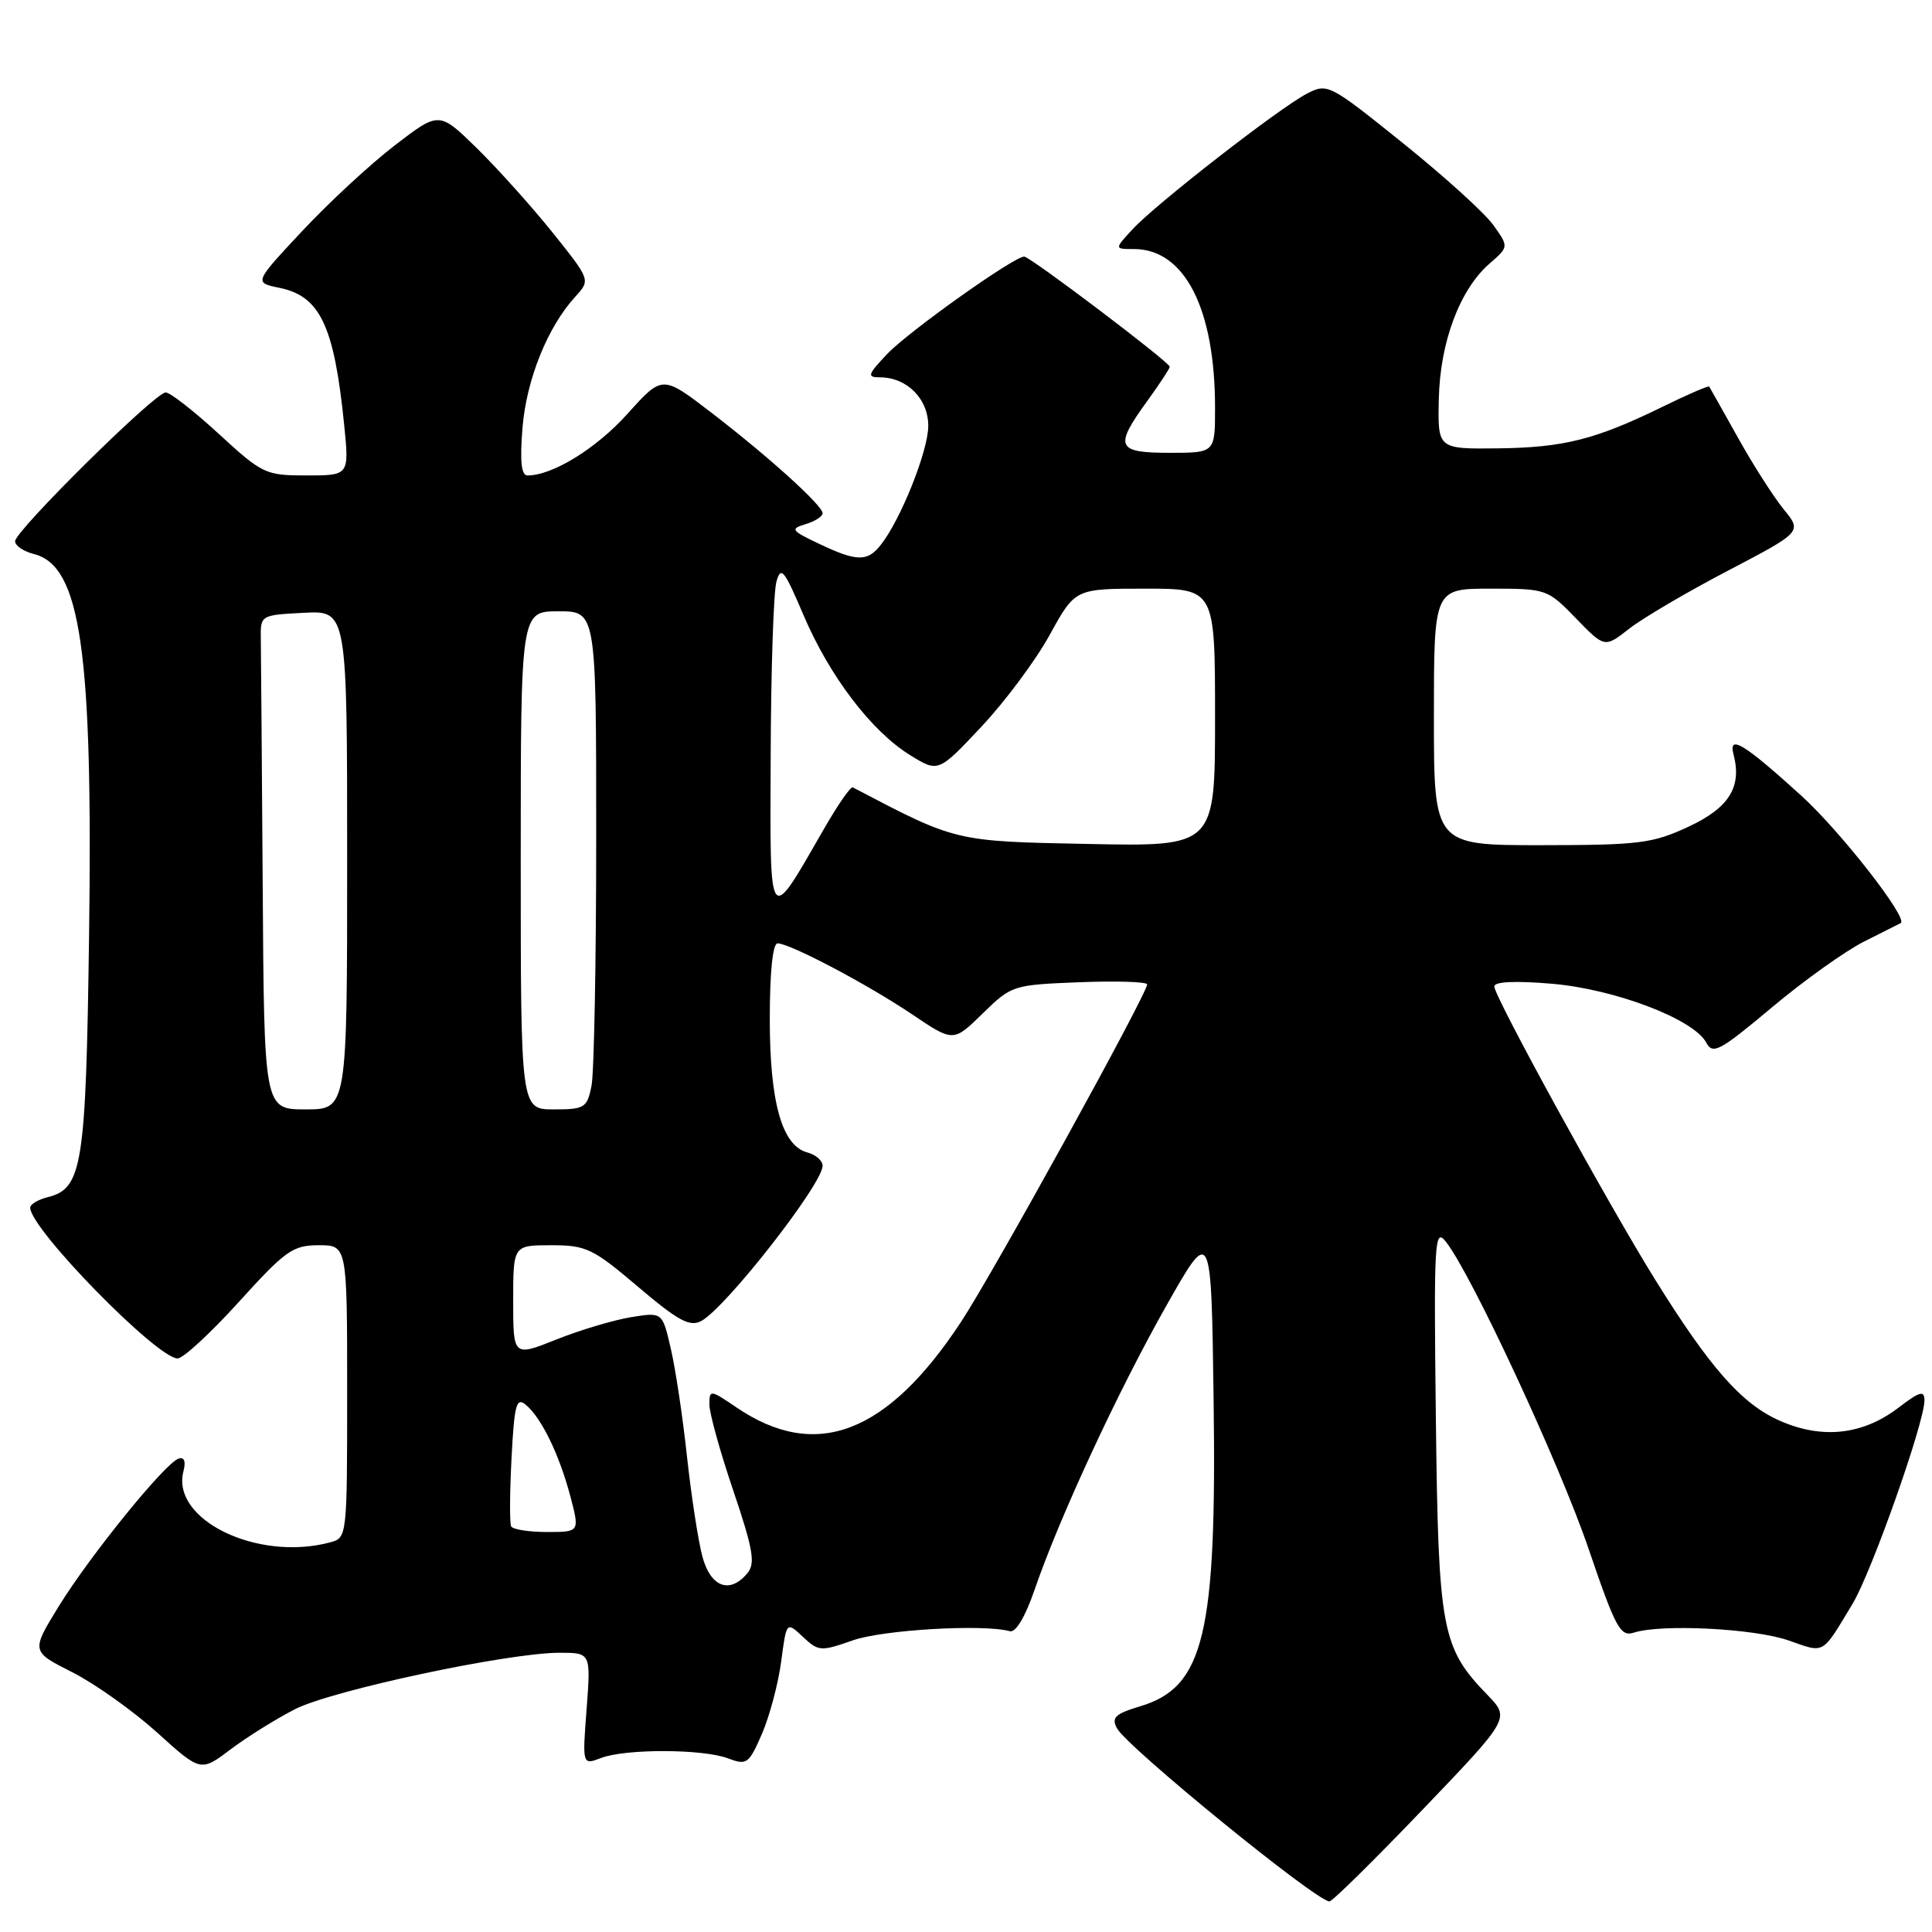 <?xml version="1.0" encoding="UTF-8" standalone="no"?>
<!DOCTYPE svg PUBLIC "-//W3C//DTD SVG 1.1//EN" "http://www.w3.org/Graphics/SVG/1.1/DTD/svg11.dtd" >
<svg xmlns="http://www.w3.org/2000/svg" xmlns:xlink="http://www.w3.org/1999/xlink" version="1.1" viewBox="0 0 256 256">
 <g >
 <path fill="currentColor"
d=" M 188.45 239.84 C 200.09 227.69 200.09 227.69 197.10 224.59 C 191.01 218.31 190.59 216.05 190.26 188.00 C 189.98 164.47 190.08 162.65 191.56 164.50 C 194.90 168.67 206.67 193.98 210.50 205.24 C 214.08 215.75 214.71 216.91 216.50 216.33 C 220.15 215.16 232.43 215.78 236.97 217.36 C 241.87 219.07 241.34 219.37 245.48 212.50 C 247.99 208.34 255.00 188.50 255.00 185.57 C 255.00 184.19 254.39 184.36 251.54 186.54 C 246.80 190.15 241.44 190.73 235.82 188.25 C 230.78 186.02 226.61 181.29 219.28 169.50 C 213.03 159.44 198.00 132.05 198.00 130.71 C 198.00 130.07 200.76 129.94 205.62 130.35 C 213.98 131.06 224.41 135.03 226.08 138.14 C 226.95 139.78 227.85 139.30 234.78 133.49 C 239.02 129.93 244.53 126.00 247.00 124.76 C 249.47 123.52 251.66 122.42 251.85 122.32 C 252.93 121.75 243.88 110.15 238.65 105.40 C 231.02 98.48 228.99 97.26 229.71 100.00 C 230.83 104.29 229.10 107.05 223.72 109.55 C 218.97 111.76 217.23 111.98 204.25 111.99 C 190.00 112.00 190.00 112.00 190.00 95.00 C 190.00 78.00 190.00 78.00 197.50 78.00 C 204.91 78.00 205.05 78.05 208.81 81.92 C 212.62 85.85 212.62 85.85 215.86 83.32 C 217.64 81.92 223.52 78.46 228.94 75.63 C 238.79 70.47 238.79 70.47 236.35 67.49 C 235.01 65.84 232.28 61.58 230.29 58.00 C 228.29 54.42 226.58 51.38 226.48 51.23 C 226.37 51.08 223.64 52.26 220.40 53.85 C 211.43 58.24 207.26 59.30 198.51 59.41 C 190.50 59.50 190.50 59.50 190.65 52.88 C 190.81 45.34 193.43 38.35 197.38 34.92 C 199.93 32.70 199.93 32.70 197.87 29.82 C 196.75 28.24 191.35 23.35 185.89 18.96 C 176.14 11.12 175.90 11.00 173.17 12.41 C 169.53 14.30 153.18 27.01 150.08 30.37 C 147.65 33.00 147.65 33.00 150.25 33.00 C 156.97 33.00 161.00 40.88 161.00 54.05 C 161.00 60.00 161.00 60.00 155.00 60.00 C 147.94 60.00 147.60 59.23 152.00 53.16 C 153.65 50.88 155.00 48.83 155.00 48.60 C 155.00 48.00 136.50 34.00 135.71 34.00 C 134.34 34.00 120.40 43.92 117.56 46.90 C 114.96 49.65 114.85 50.00 116.59 50.00 C 120.17 50.00 123.00 52.84 123.00 56.43 C 123.00 59.74 119.33 68.92 116.67 72.25 C 114.92 74.46 113.49 74.42 108.50 72.04 C 104.81 70.29 104.68 70.08 106.75 69.45 C 107.99 69.08 109.00 68.43 109.00 68.01 C 109.00 66.97 101.77 60.44 94.13 54.58 C 87.76 49.70 87.76 49.70 83.13 54.85 C 79.01 59.43 73.22 63.00 69.90 63.00 C 69.07 63.00 68.88 61.13 69.23 56.72 C 69.75 50.30 72.55 43.33 76.24 39.30 C 78.25 37.10 78.25 37.10 73.21 30.80 C 70.43 27.34 65.91 22.31 63.17 19.62 C 58.18 14.75 58.18 14.75 52.30 19.27 C 49.07 21.75 43.55 26.86 40.04 30.62 C 33.65 37.45 33.65 37.45 37.03 38.14 C 42.42 39.24 44.28 43.18 45.60 56.25 C 46.28 63.00 46.28 63.00 40.63 63.00 C 35.18 63.00 34.78 62.81 29.00 57.50 C 25.71 54.47 22.54 52.00 21.95 52.00 C 20.55 52.00 2.00 70.34 2.00 71.72 C 2.00 72.31 3.12 73.06 4.48 73.41 C 10.70 74.97 12.32 86.20 11.80 124.21 C 11.38 154.51 10.91 157.48 6.33 158.63 C 5.05 158.95 4.00 159.58 4.00 160.02 C 4.00 162.82 20.80 180.00 23.54 180.00 C 24.27 180.00 27.93 176.62 31.66 172.50 C 37.83 165.69 38.81 165.00 42.23 165.00 C 46.00 165.00 46.00 165.00 46.00 184.38 C 46.00 203.64 45.99 203.77 43.75 204.37 C 34.13 206.95 22.62 201.37 24.31 194.94 C 24.65 193.64 24.41 193.03 23.67 193.27 C 21.88 193.85 11.96 206.08 7.80 212.82 C 4.11 218.82 4.11 218.82 9.58 221.58 C 12.59 223.11 17.64 226.70 20.82 229.57 C 26.59 234.79 26.59 234.79 30.54 231.81 C 32.72 230.17 36.56 227.77 39.08 226.48 C 43.98 223.98 67.29 219.00 74.15 219.00 C 78.29 219.00 78.29 219.00 77.73 226.44 C 77.16 233.89 77.16 233.89 79.65 232.94 C 82.91 231.70 93.17 231.73 96.49 233.00 C 98.95 233.93 99.23 233.73 100.96 229.75 C 101.97 227.41 103.12 223.10 103.51 220.17 C 104.21 214.85 104.21 214.85 106.38 216.88 C 108.45 218.83 108.75 218.85 113.02 217.35 C 117.02 215.95 130.32 215.18 133.79 216.14 C 134.59 216.37 135.84 214.28 137.11 210.59 C 140.37 201.08 148.17 184.27 154.57 172.97 C 160.50 162.50 160.50 162.50 160.81 185.50 C 161.23 216.55 159.55 223.56 151.09 226.09 C 147.77 227.09 147.24 227.58 148.00 229.00 C 149.33 231.49 174.25 251.81 176.15 251.95 C 176.51 251.98 182.04 246.53 188.45 239.84 Z  M 93.07 206.25 C 92.52 204.19 91.60 198.22 91.03 193.00 C 90.47 187.78 89.50 181.33 88.88 178.68 C 87.77 173.86 87.77 173.86 83.63 174.53 C 81.36 174.90 76.91 176.22 73.75 177.48 C 68.00 179.77 68.00 179.77 68.00 172.38 C 68.00 165.00 68.00 165.00 73.03 165.00 C 77.68 165.00 78.56 165.42 84.56 170.52 C 89.88 175.03 91.40 175.85 92.92 175.04 C 96.17 173.30 109.00 156.89 109.00 154.47 C 109.00 153.79 108.09 153.00 106.99 152.71 C 103.62 151.83 102.00 146.09 102.00 135.03 C 102.00 128.83 102.39 125.00 103.03 125.00 C 104.67 125.00 115.01 130.46 120.91 134.44 C 126.33 138.09 126.33 138.09 130.21 134.29 C 134.04 130.55 134.22 130.50 143.05 130.15 C 147.97 129.96 152.00 130.09 152.00 130.44 C 152.00 131.69 131.64 168.63 127.36 175.13 C 117.57 190.02 108.11 193.64 97.60 186.50 C 94.09 184.12 94.00 184.11 94.00 186.12 C 94.00 187.25 95.42 192.39 97.17 197.53 C 99.80 205.31 100.11 207.16 99.04 208.45 C 96.71 211.26 94.16 210.32 93.07 206.25 Z  M 67.73 202.25 C 67.52 201.84 67.54 197.77 67.78 193.22 C 68.15 186.10 68.42 185.10 69.67 186.14 C 71.74 187.86 74.10 192.72 75.57 198.25 C 76.82 203.00 76.82 203.00 72.47 203.00 C 70.08 203.00 67.94 202.66 67.73 202.25 Z  M 34.81 117.50 C 34.70 101.28 34.59 86.54 34.56 84.75 C 34.50 81.50 34.50 81.50 40.25 81.20 C 46.00 80.90 46.00 80.90 46.00 113.95 C 46.00 147.00 46.00 147.00 40.50 147.00 C 35.00 147.00 35.00 147.00 34.81 117.50 Z  M 69.00 114.00 C 69.00 81.00 69.00 81.00 74.00 81.00 C 79.00 81.00 79.00 81.00 79.00 110.88 C 79.00 127.31 78.72 142.16 78.38 143.88 C 77.79 146.80 77.47 147.00 73.38 147.00 C 69.00 147.00 69.00 147.00 69.00 114.00 Z  M 102.12 100.00 C 102.16 88.72 102.50 78.41 102.88 77.08 C 103.47 74.95 103.91 75.49 106.44 81.44 C 109.89 89.56 115.45 96.88 120.58 100.05 C 124.33 102.37 124.33 102.37 130.04 96.29 C 133.18 92.95 137.26 87.47 139.10 84.11 C 142.46 78.00 142.46 78.00 151.73 78.00 C 161.00 78.00 161.00 78.00 161.00 95.08 C 161.00 112.17 161.00 112.17 144.25 111.83 C 126.45 111.48 126.76 111.55 113.00 104.33 C 112.72 104.18 111.02 106.64 109.21 109.78 C 101.74 122.77 102.03 123.18 102.12 100.00 Z "/>
</g>
</svg>